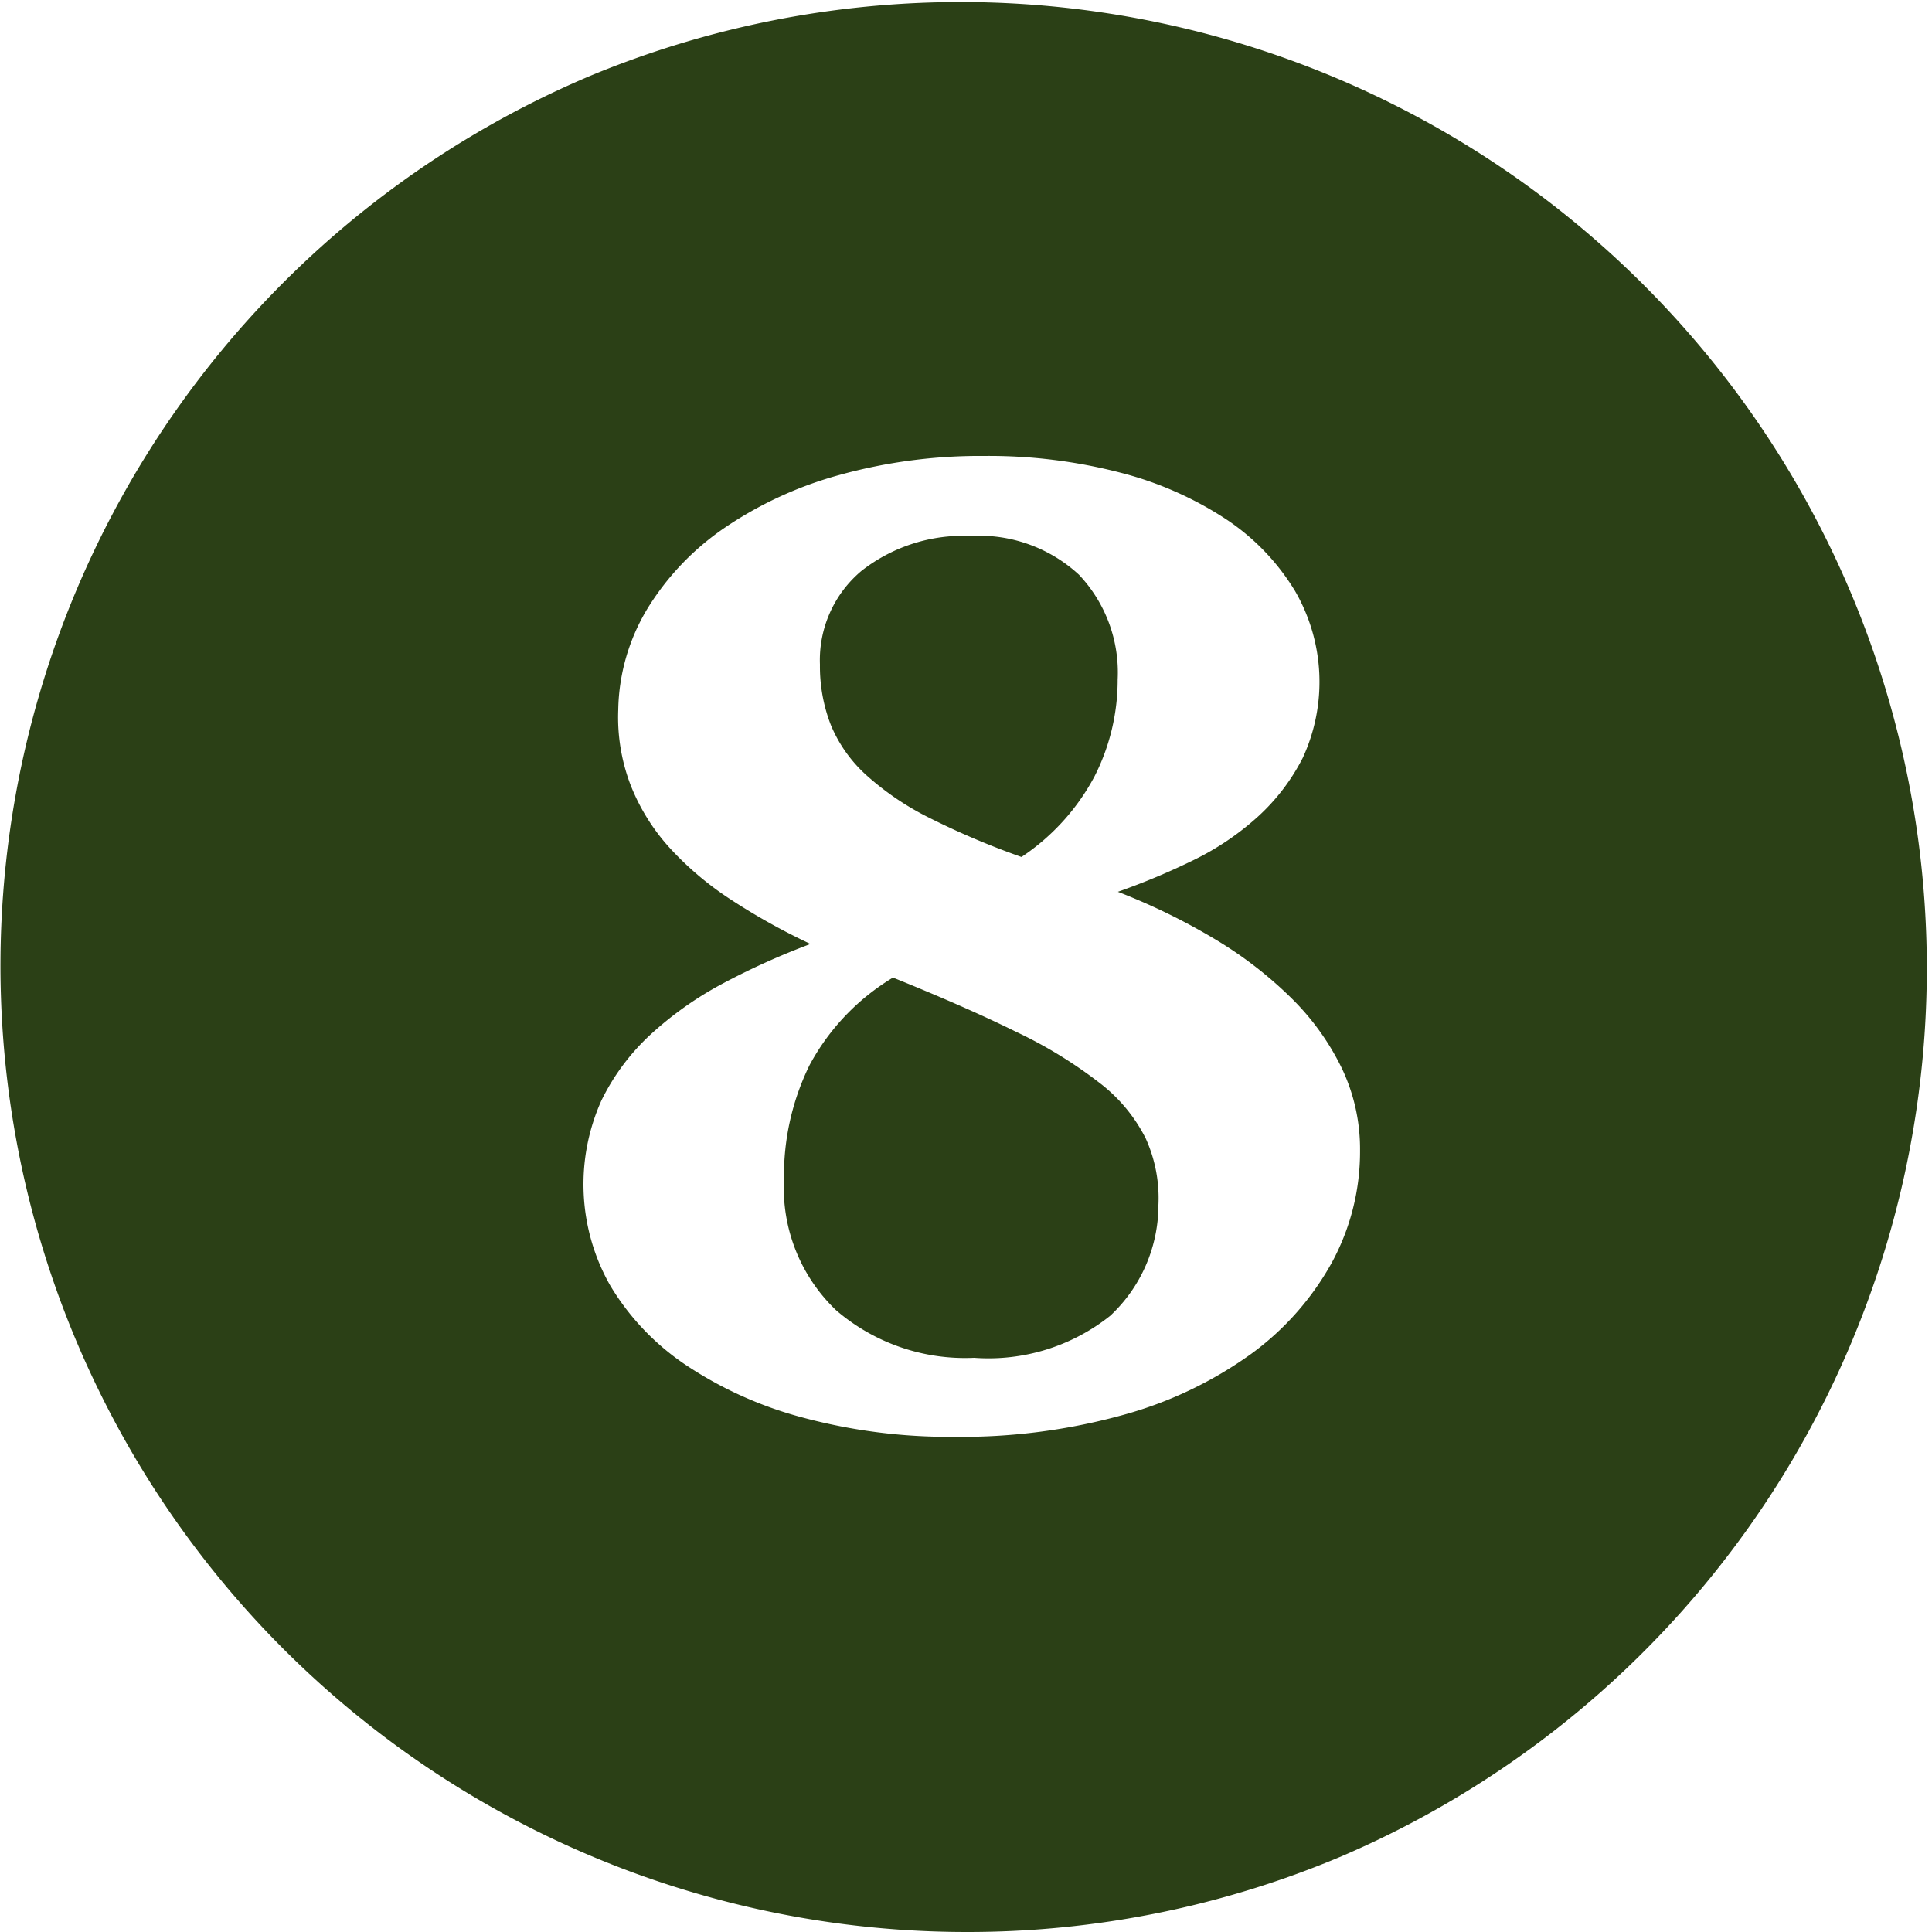 <svg xmlns="http://www.w3.org/2000/svg" width="50" height="50" viewBox="0 0 50 50">
  <path id="빼기_13" data-name="빼기 13" d="M25,50A25.007,25.007,0,0,1,15.269,1.965,25.007,25.007,0,0,1,34.731,48.036,24.843,24.843,0,0,1,25,50Zm.48-38.2a13.663,13.663,0,0,0-3.765.495,9.961,9.961,0,0,0-2.985,1.38,6.9,6.9,0,0,0-1.98,2.085A5.228,5.228,0,0,0,16,18.37a4.908,4.908,0,0,0,.315,1.935,5.3,5.3,0,0,0,1,1.62,8.2,8.2,0,0,0,1.59,1.35,16.813,16.813,0,0,0,2.07,1.155,18.947,18.947,0,0,0-2.265,1.021A9.041,9.041,0,0,0,16.84,26.77a5.751,5.751,0,0,0-1.275,1.71,5.3,5.3,0,0,0,.225,4.785,6.476,6.476,0,0,0,1.95,2.055,10.1,10.1,0,0,0,3.03,1.365,14.628,14.628,0,0,0,3.929.5,15.677,15.677,0,0,0,4.38-.57,10.375,10.375,0,0,0,3.3-1.575,7.294,7.294,0,0,0,2.084-2.355,6.012,6.012,0,0,0,.735-2.91,4.864,4.864,0,0,0-.465-2.115A6.57,6.57,0,0,0,33.43,25.84a10.421,10.421,0,0,0-1.98-1.53,16.432,16.432,0,0,0-2.52-1.23,18.074,18.074,0,0,0,1.966-.824A7.117,7.117,0,0,0,32.56,21.13a5.326,5.326,0,0,0,1.155-1.516,4.688,4.688,0,0,0-.2-4.32A5.877,5.877,0,0,0,31.75,13.45a9.071,9.071,0,0,0-2.745-1.215A13.526,13.526,0,0,0,25.48,11.8Zm-.27,23.34a5.119,5.119,0,0,1-3.57-1.229,4.374,4.374,0,0,1-1.35-3.39,6.48,6.48,0,0,1,.661-2.955A5.906,5.906,0,0,1,23.11,25.3c1.24.5,2.31.97,3.18,1.4a11.629,11.629,0,0,1,2.16,1.32,4.169,4.169,0,0,1,1.2,1.44,3.735,3.735,0,0,1,.33,1.724,3.925,3.925,0,0,1-1.245,2.866A5.054,5.054,0,0,1,25.21,35.14Zm1.23-12.96h0a20.492,20.492,0,0,1-2.4-1.02,7.289,7.289,0,0,1-1.62-1.1,3.628,3.628,0,0,1-.915-1.29A4.188,4.188,0,0,1,21.22,17.2a3.012,3.012,0,0,1,1.08-2.43,4.276,4.276,0,0,1,2.82-.9,3.809,3.809,0,0,1,2.805,1.005,3.684,3.684,0,0,1,1,2.714,5.5,5.5,0,0,1-.6,2.506,5.739,5.739,0,0,1-1.89,2.084Z" fill="#2b4016"/>
</svg>
